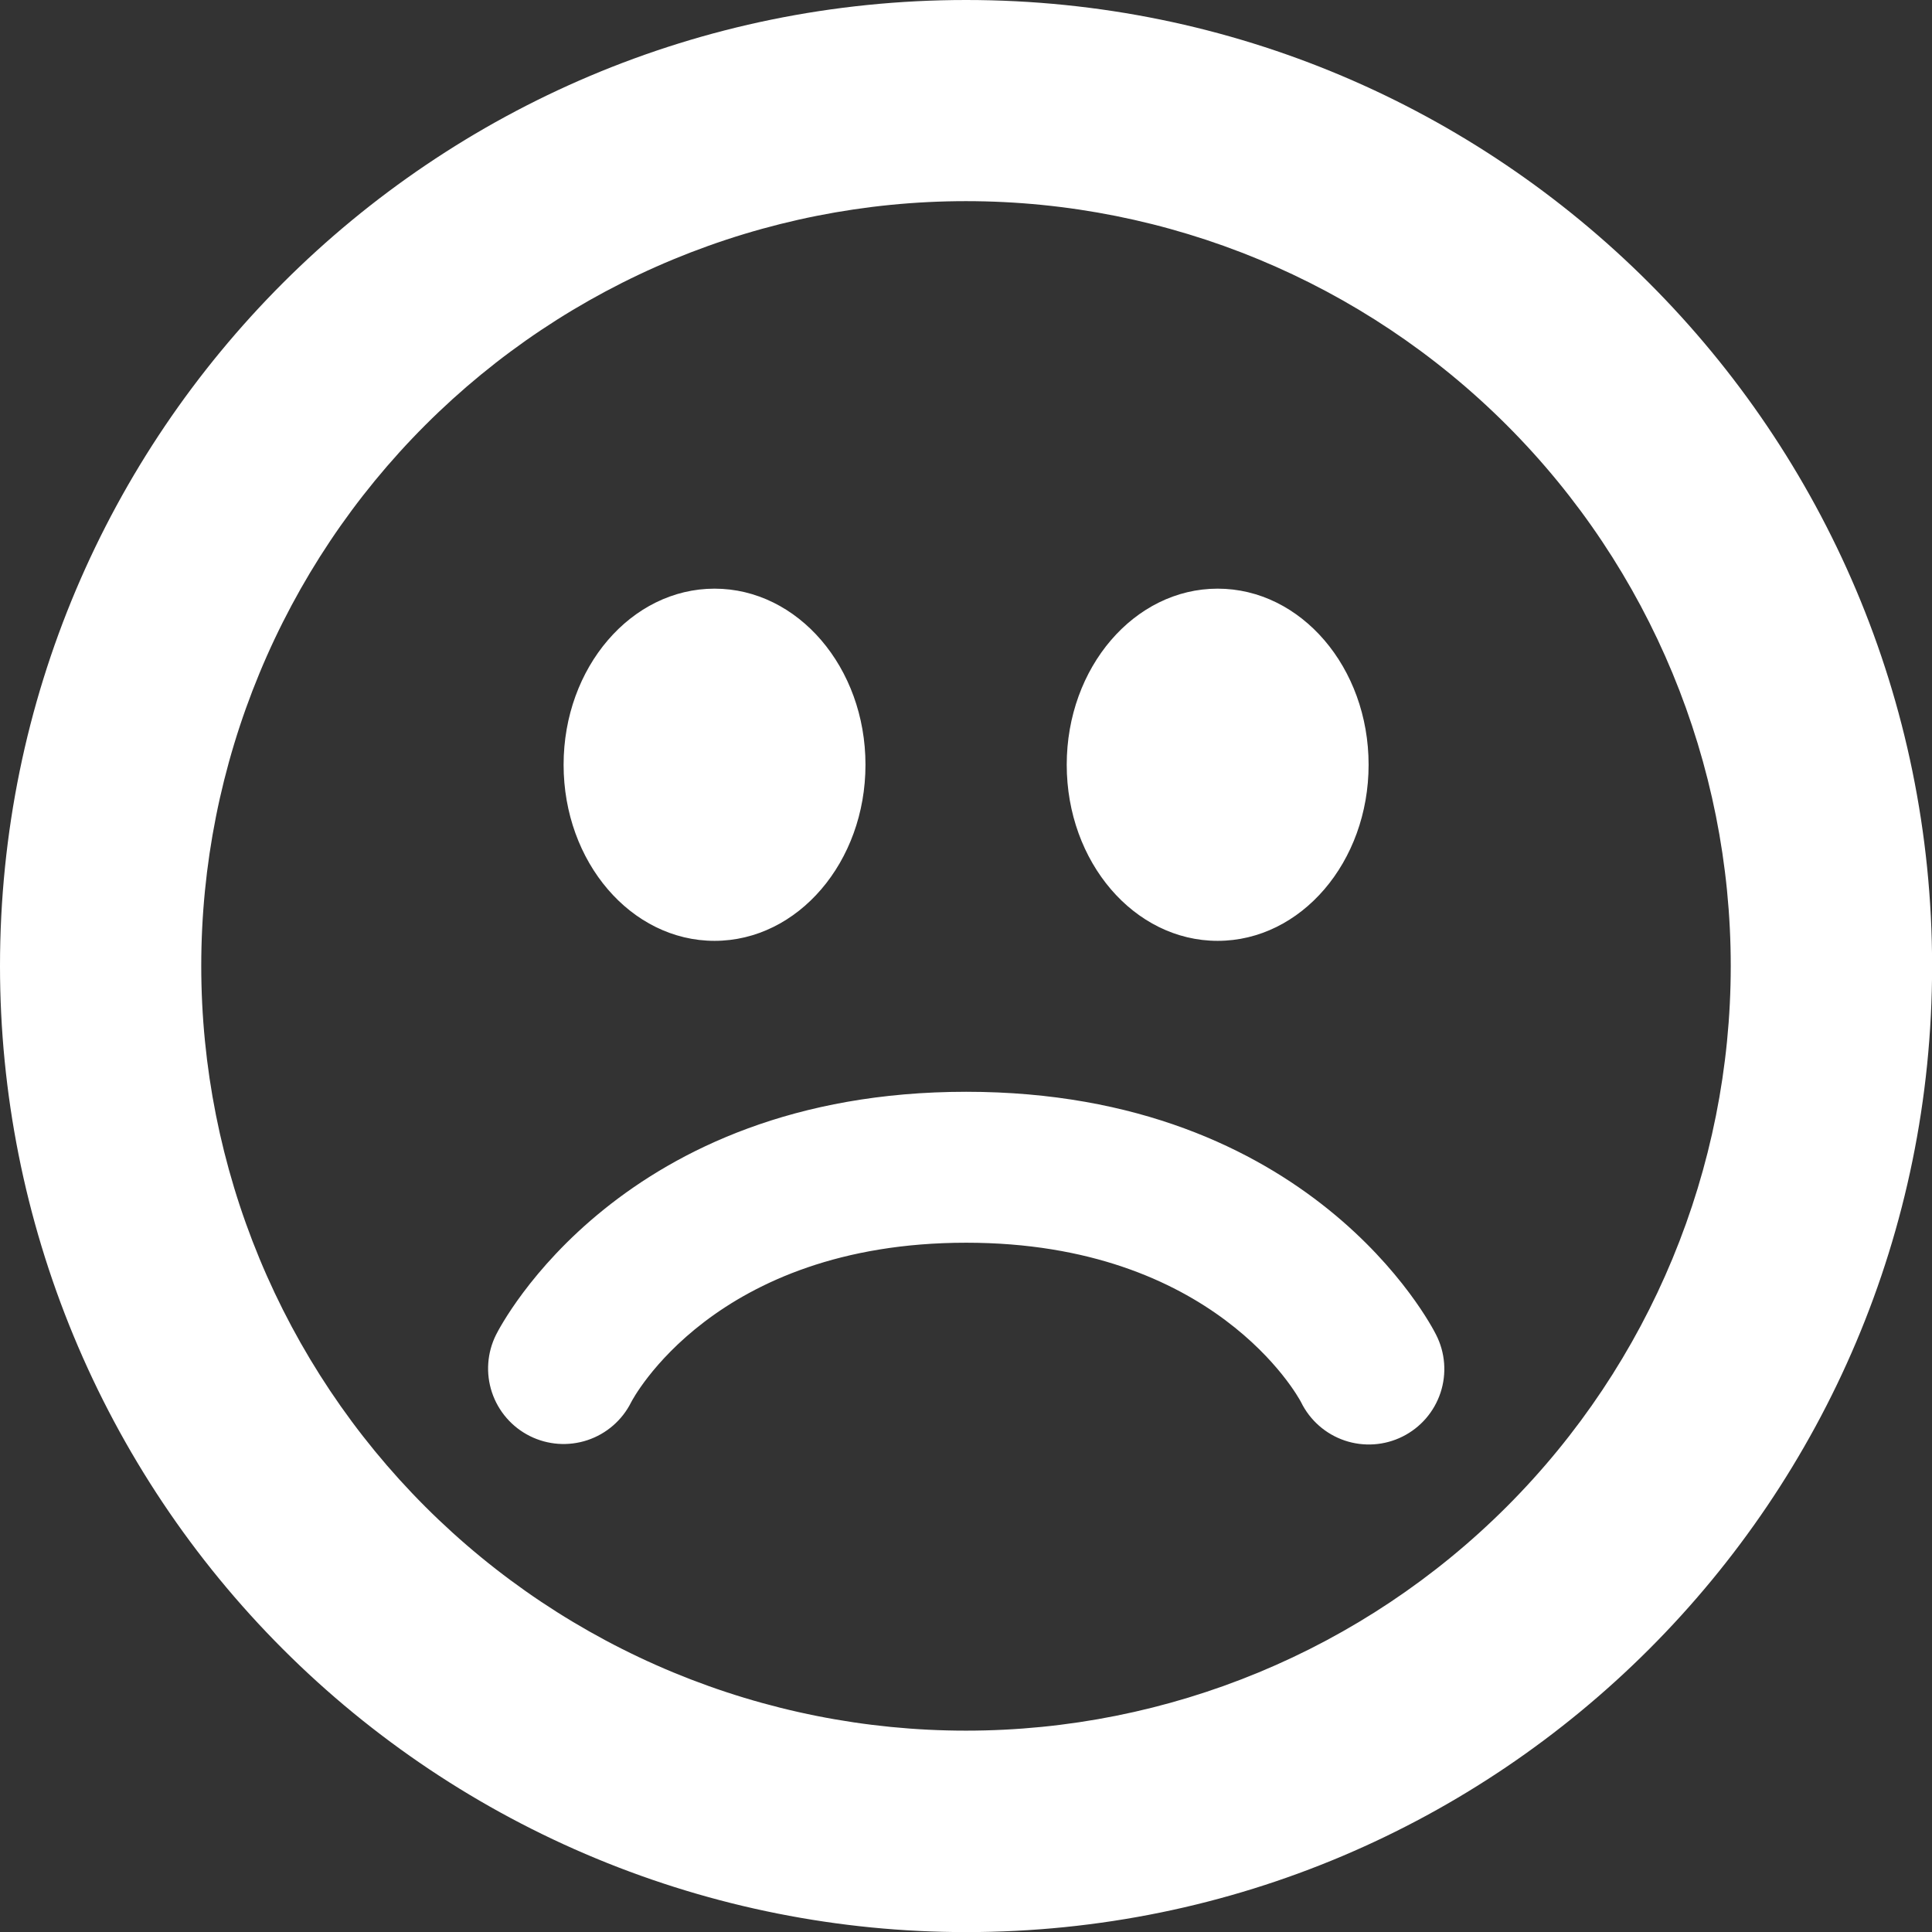 <svg width="192" height="192" viewBox="0 0 192 192" fill="none" xmlns="http://www.w3.org/2000/svg">
<rect x="0" y="0" width="192" height="192" fill="#333333" stroke="none"/>
<path d="M96.01 0C42.98 0 5.20936e-07 42.98 5.20936e-07 96C-0.001 108.609 2.481 121.094 7.306 132.743C12.13 144.392 19.202 154.977 28.118 163.892C37.033 172.808 47.618 179.88 59.267 184.704C70.916 189.529 83.401 192.011 96.01 192.01C149.02 192.01 192.01 149.03 192.01 96C192 42.98 149.01 0 96.01 0ZM96 171.99C86.019 171.99 76.137 170.024 66.916 166.205C57.695 162.385 49.317 156.787 42.26 149.73C35.203 142.673 29.605 134.295 25.785 125.074C21.966 115.853 20 105.97 20 95.99C20 86.01 21.966 76.127 25.785 66.906C29.605 57.685 35.203 49.307 42.26 42.25C49.317 35.193 57.695 29.595 66.916 25.775C76.137 21.956 86.019 19.99 96 19.99C116.156 19.99 135.487 27.997 149.74 42.25C163.993 56.503 172 75.834 172 95.99C172 116.146 163.993 135.477 149.74 149.73C135.487 163.983 116.156 171.99 96 171.99ZM121.01 93.5C129.29 93.5 136.01 85.67 136.01 76C136.01 66.33 129.29 58.5 121.01 58.5C112.73 58.5 106.01 66.33 106.01 76C106.01 85.67 112.72 93.5 121.01 93.5ZM71.01 93.5C79.29 93.5 86.01 85.67 86.01 76C86.01 66.33 79.29 58.5 71.01 58.5C62.73 58.5 56.01 66.33 56.01 76C56.01 85.67 62.72 93.5 71.01 93.5ZM96.02 108.5C61.78 108.5 49.8 131.65 49.3 132.64C48.409 134.42 48.261 136.48 48.889 138.369C49.518 140.257 50.87 141.819 52.65 142.71C54.43 143.601 56.49 143.749 58.379 143.121C60.267 142.492 61.829 141.14 62.72 139.36C62.8 139.19 70.94 123.5 96.02 123.5C120.65 123.5 129 138.77 129.3 139.35C129.735 140.239 130.342 141.033 131.086 141.686C131.829 142.34 132.695 142.839 133.632 143.157C134.57 143.474 135.561 143.602 136.549 143.535C137.536 143.467 138.501 143.205 139.386 142.762C140.272 142.32 141.061 141.707 141.709 140.959C142.356 140.21 142.849 139.34 143.159 138.4C143.469 137.46 143.59 136.468 143.514 135.481C143.439 134.494 143.169 133.532 142.72 132.65C142.23 131.66 130.26 108.5 96.02 108.5Z" fill="white"/>
</svg>
